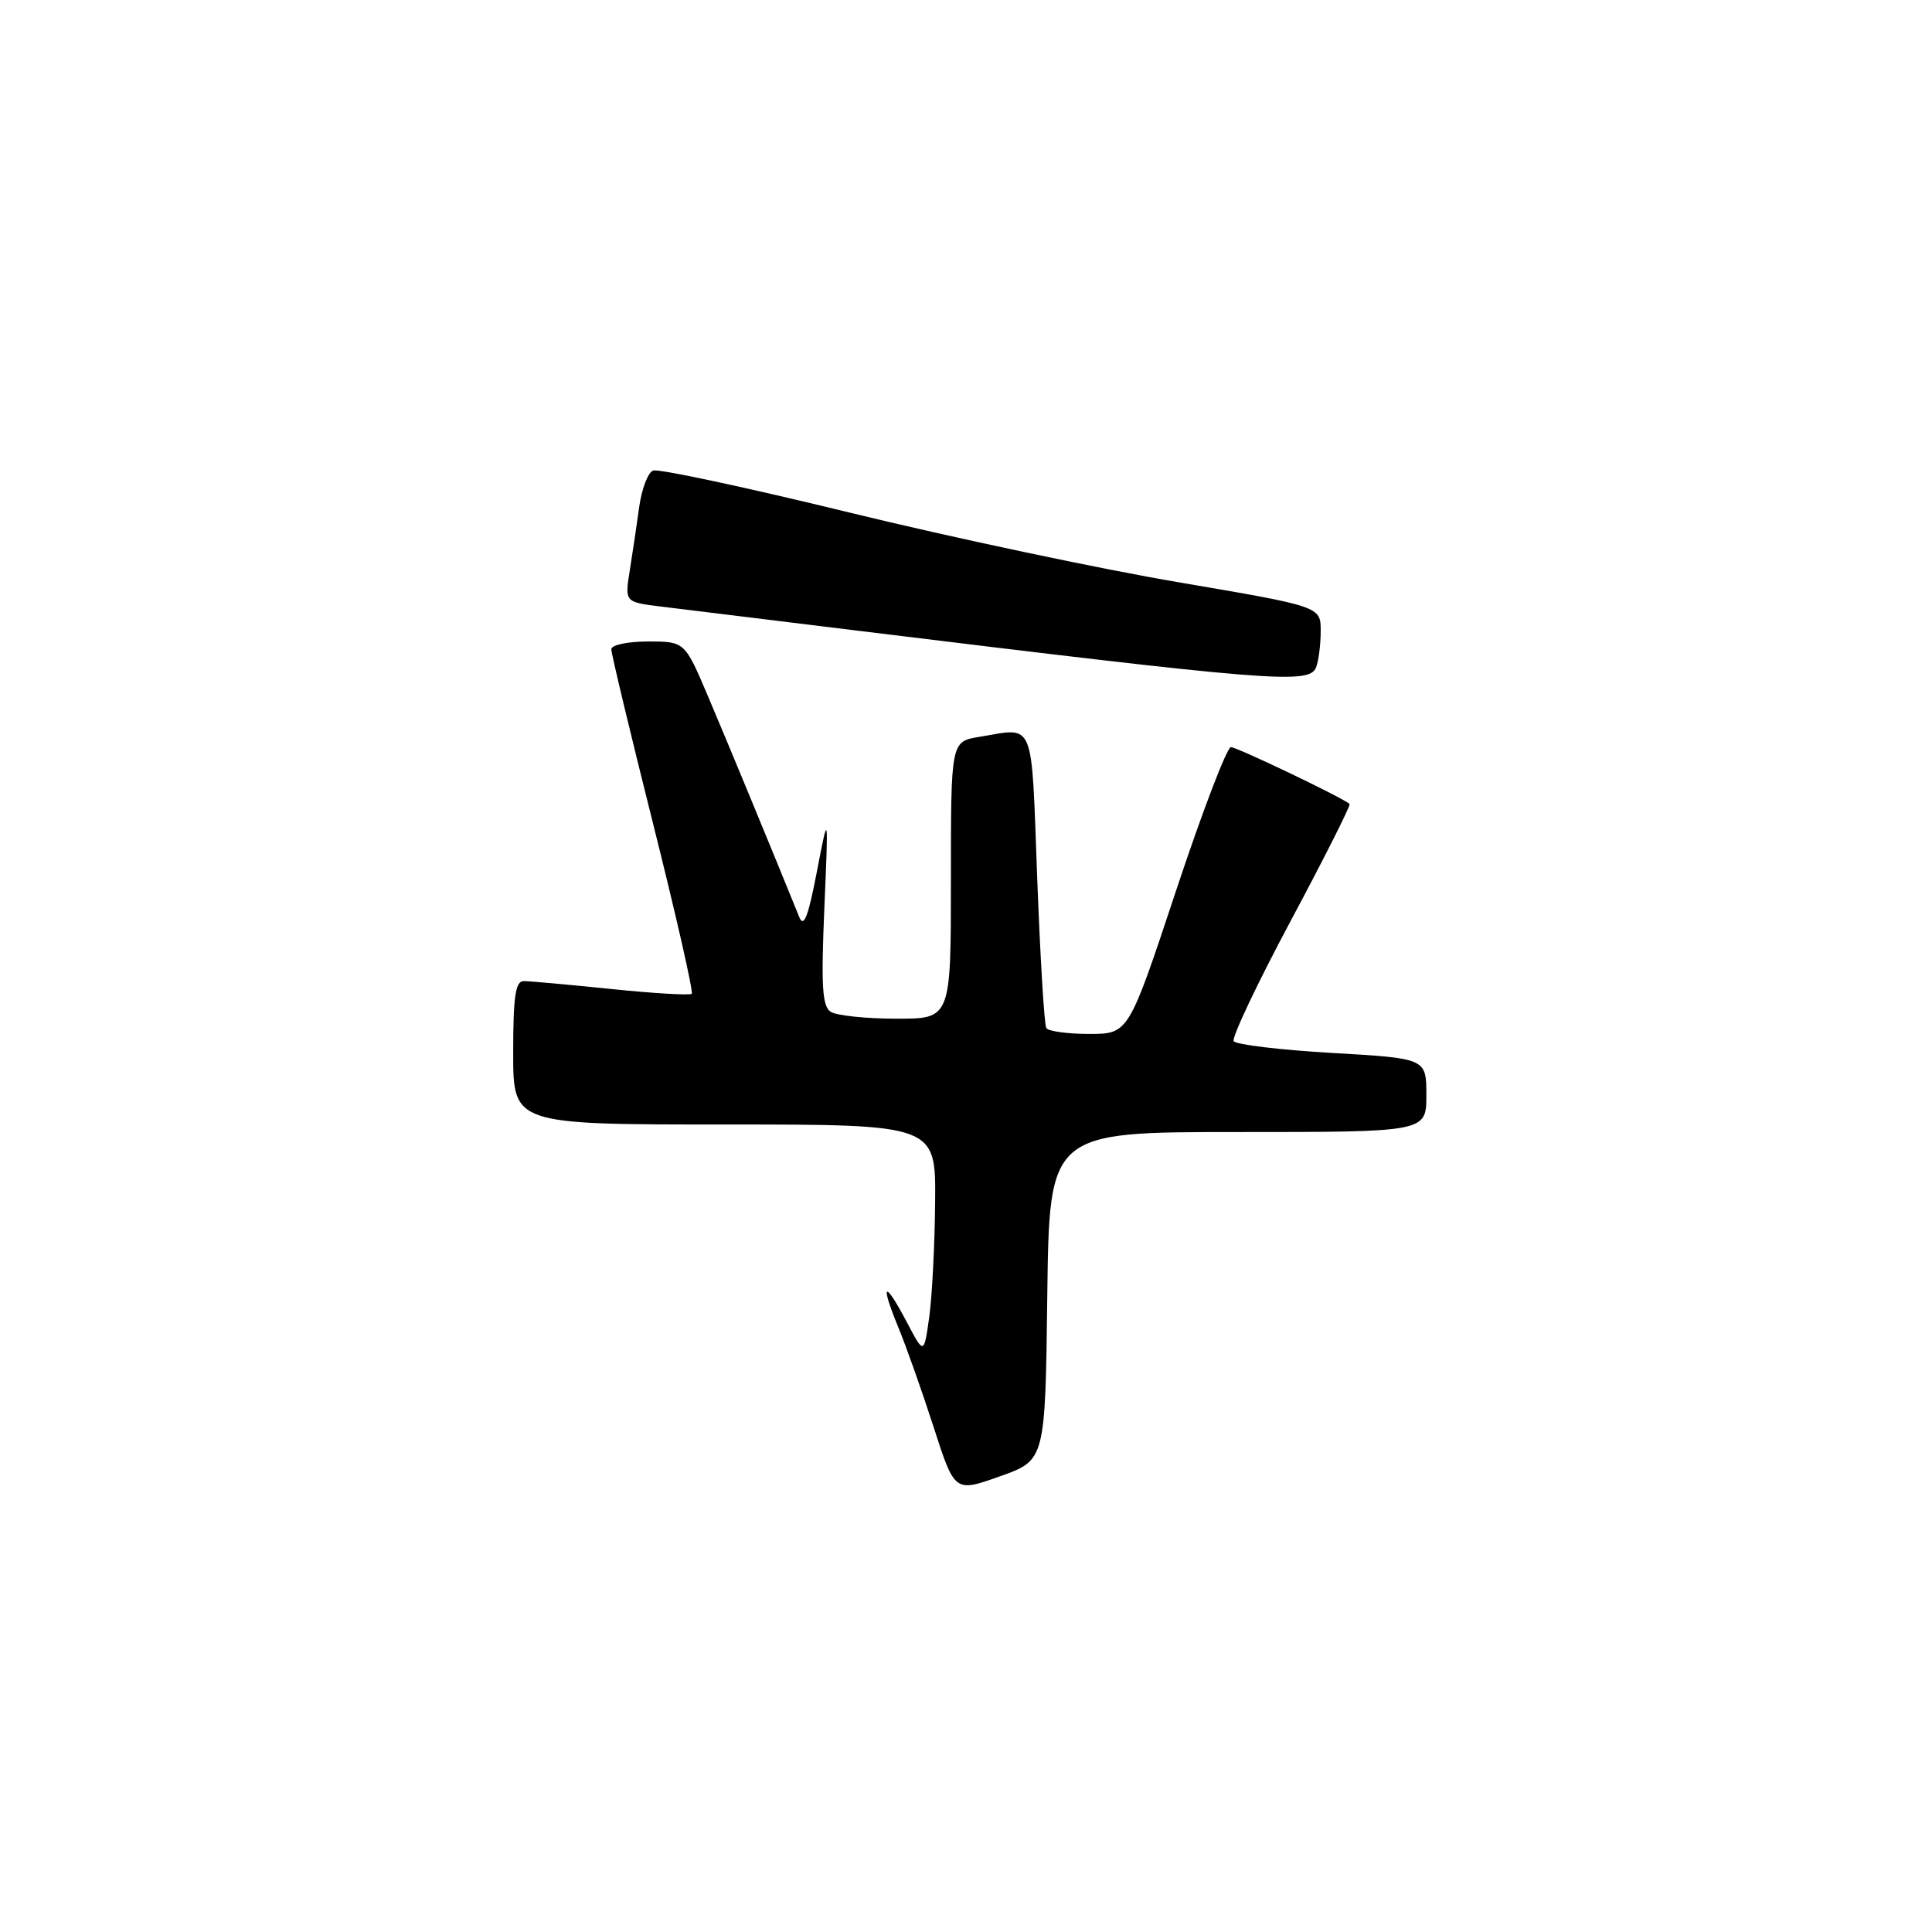 <?xml version="1.0" encoding="UTF-8" standalone="no"?>
<!DOCTYPE svg PUBLIC "-//W3C//DTD SVG 1.1//EN" "http://www.w3.org/Graphics/SVG/1.1/DTD/svg11.dtd" >
<svg xmlns="http://www.w3.org/2000/svg" xmlns:xlink="http://www.w3.org/1999/xlink" version="1.1" viewBox="0 0 256 256">
 <g >
 <path fill="currentColor"
d=" M 138.77 171.74 C 139.04 150.00 139.04 150.00 164.02 150.00 C 189.00 150.00 189.00 150.00 189.00 145.12 C 189.00 140.24 189.00 140.24 176.50 139.52 C 169.62 139.12 163.76 138.42 163.47 137.96 C 163.19 137.49 166.60 130.30 171.05 121.97 C 175.51 113.63 179.00 106.69 178.83 106.53 C 177.89 105.69 163.91 99.00 163.10 99.00 C 162.58 99.00 159.31 107.55 155.84 118.00 C 149.54 137.00 149.54 137.00 144.33 137.00 C 141.46 137.00 138.90 136.65 138.64 136.22 C 138.37 135.79 137.83 126.79 137.43 116.22 C 136.63 94.99 137.22 96.41 129.75 97.64 C 126.00 98.26 126.00 98.26 126.00 116.63 C 126.00 135.00 126.00 135.00 118.75 134.98 C 114.76 134.98 110.87 134.57 110.09 134.08 C 108.95 133.36 108.79 130.74 109.23 120.34 C 109.78 107.50 109.78 107.50 108.24 115.50 C 107.09 121.50 106.50 123.00 105.90 121.50 C 102.62 113.40 96.38 98.28 93.81 92.25 C 90.73 85.00 90.73 85.00 85.86 85.00 C 83.18 85.00 81.00 85.46 81.00 86.03 C 81.00 86.60 83.49 97.01 86.54 109.16 C 89.59 121.31 91.89 131.44 91.66 131.68 C 91.43 131.91 86.63 131.63 81.01 131.05 C 75.39 130.47 70.16 130.00 69.39 130.00 C 68.30 130.00 68.00 132.04 68.00 139.50 C 68.00 149.00 68.00 149.00 96.00 149.00 C 124.00 149.00 124.00 149.00 123.91 159.25 C 123.86 164.89 123.51 171.75 123.13 174.50 C 122.43 179.50 122.43 179.50 120.19 175.25 C 117.21 169.58 116.56 169.85 118.98 175.75 C 120.06 178.36 122.19 184.38 123.72 189.13 C 126.50 197.75 126.50 197.75 132.50 195.62 C 138.50 193.49 138.50 193.49 138.77 171.74 Z  M 174.39 88.42 C 174.73 87.55 175.00 85.38 175.00 83.60 C 175.00 80.36 175.00 80.36 156.19 77.16 C 145.84 75.40 126.21 71.25 112.58 67.92 C 98.94 64.59 87.22 62.08 86.54 62.35 C 85.86 62.61 85.03 64.78 84.70 67.16 C 84.37 69.55 83.81 73.36 83.44 75.64 C 82.78 79.78 82.78 79.78 87.64 80.38 C 90.31 80.70 101.72 82.10 113.00 83.49 C 168.74 90.32 173.52 90.71 174.39 88.42 Z "/>
</g>
</svg>